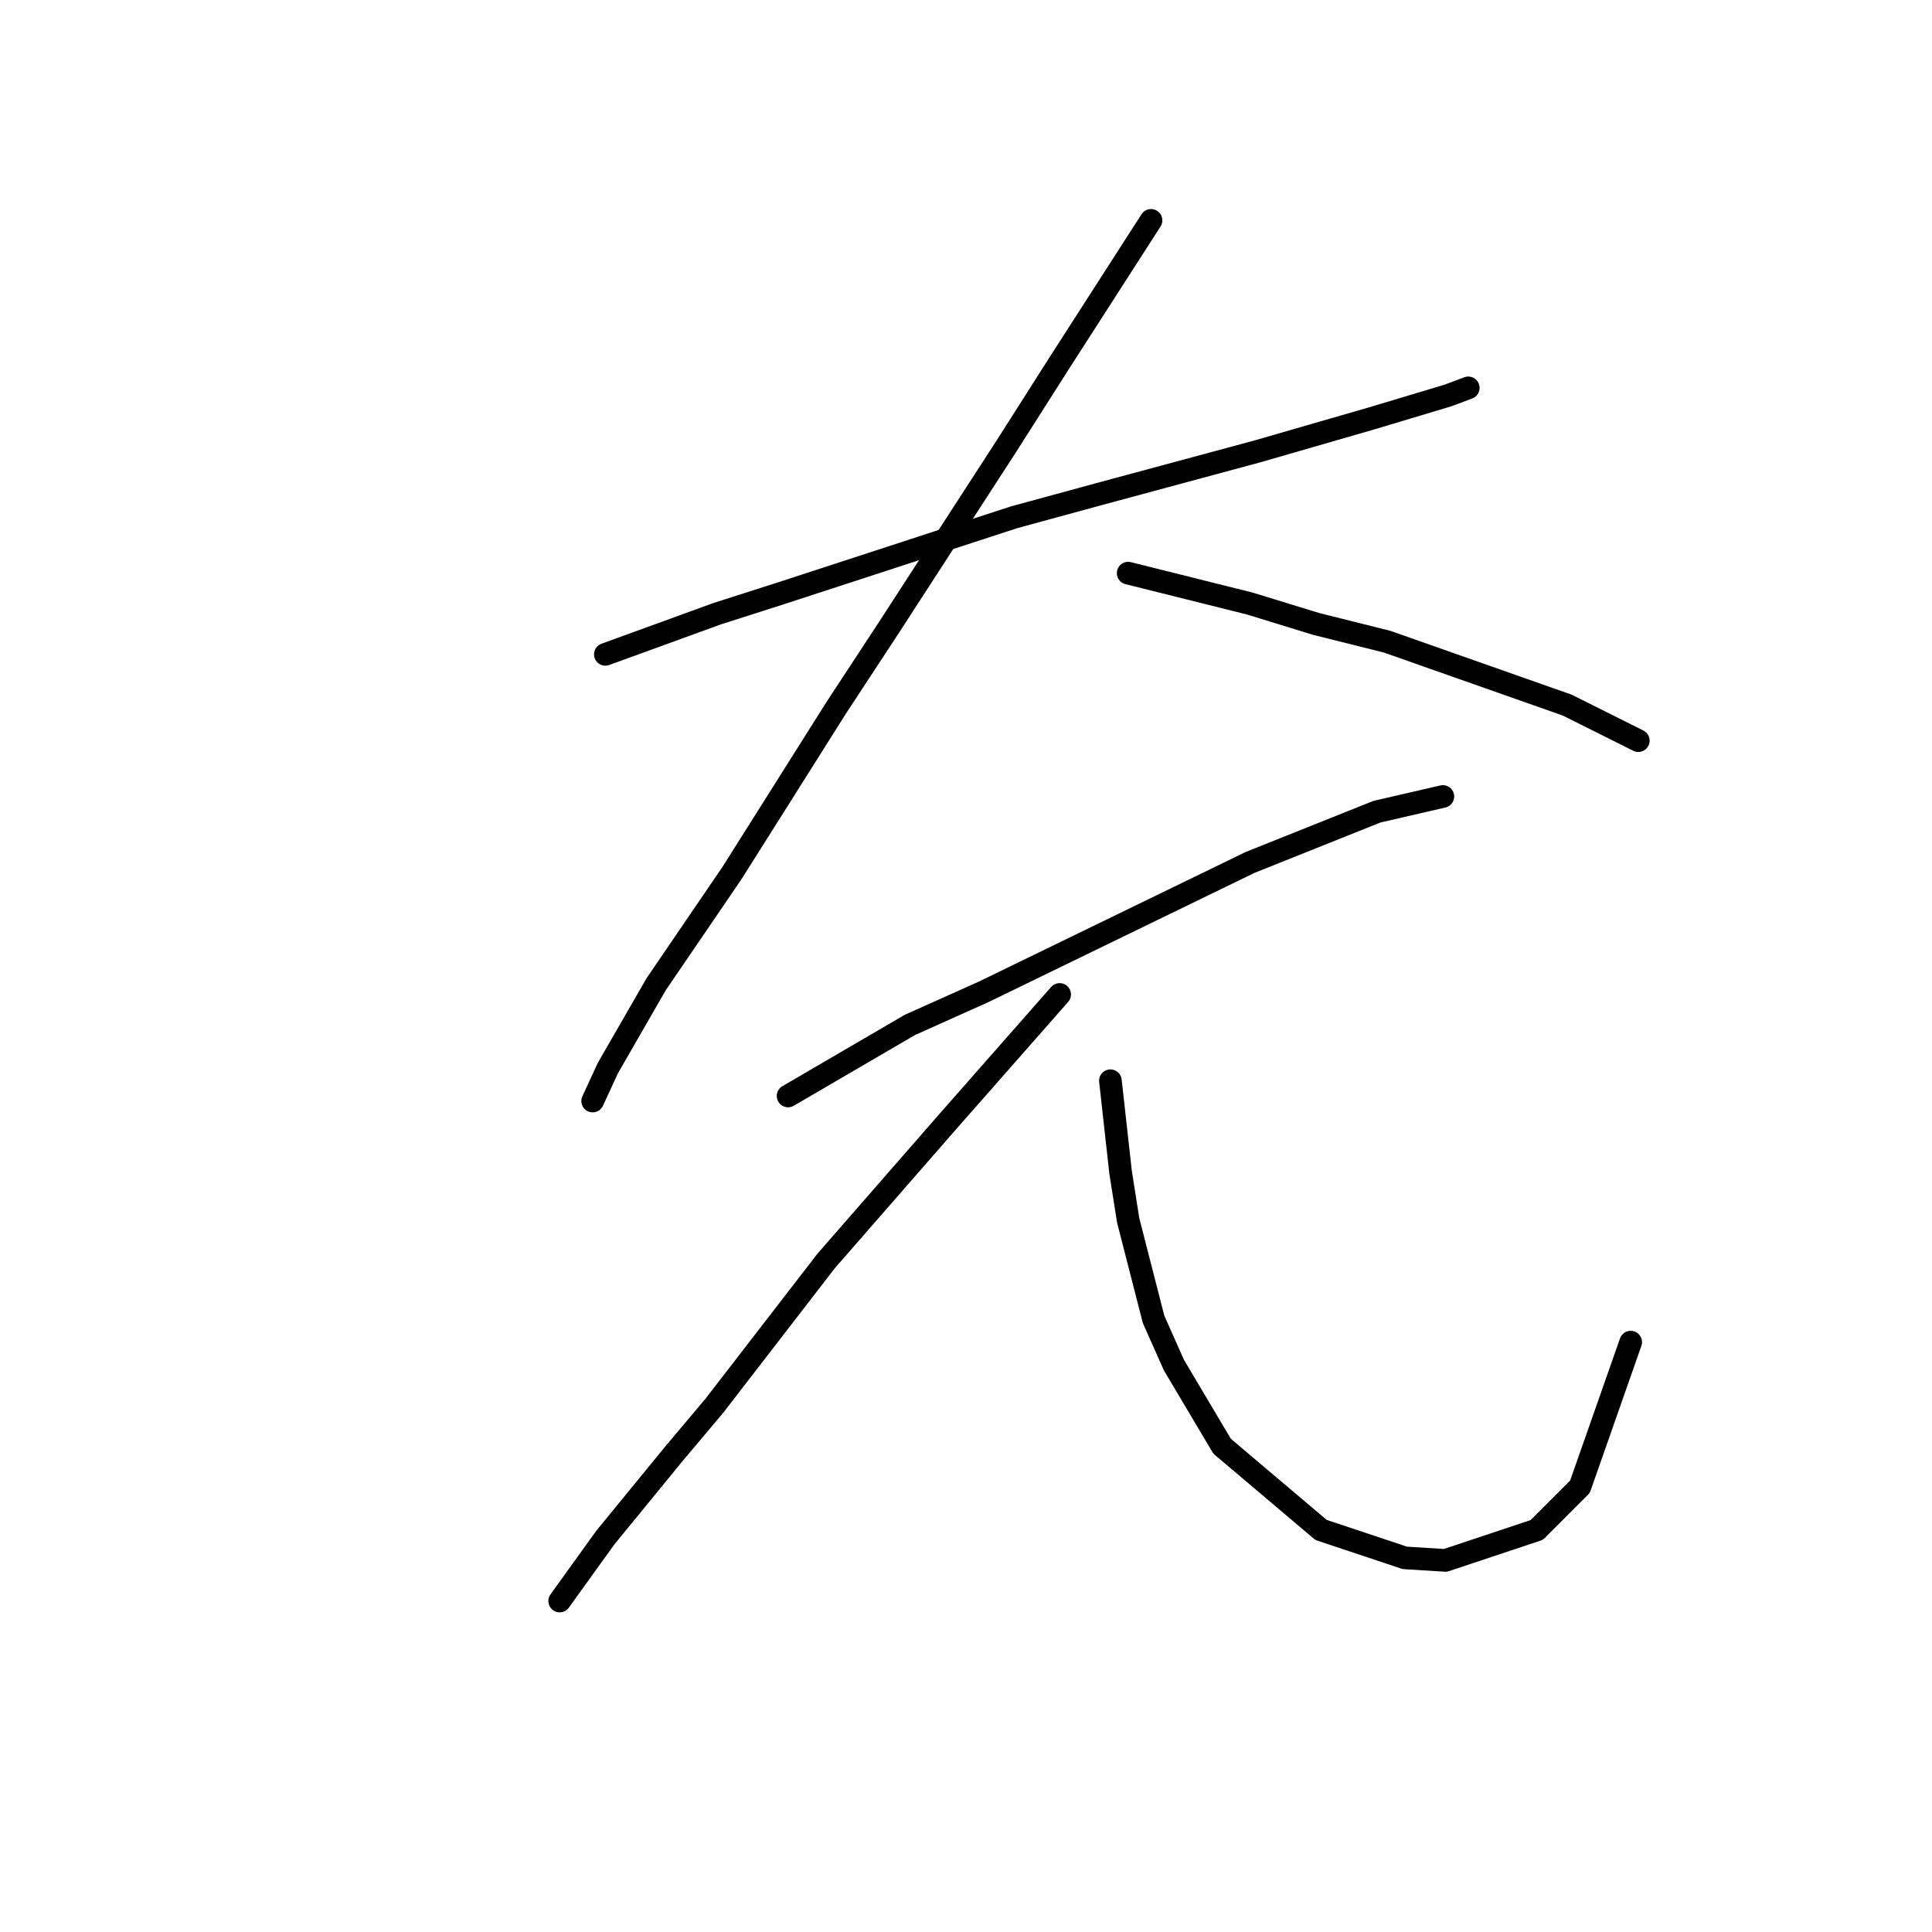<?xml version="1.0" standalone="no"?>
    <svg width="256" height="256" xmlns="http://www.w3.org/2000/svg" version="1.1">
    <polyline stroke="black" stroke-width="3" stroke-linecap="round" fill="transparent" stroke-linejoin="round" points="80.213 86.706 87.611 84.016 95.01 81.325 103.417 78.635 134.356 68.546 145.453 65.52 166.64 59.803 181.773 55.431 191.862 52.404 194.552 51.395 194.552 51.395 " />
        <polyline stroke="black" stroke-width="3" stroke-linecap="round" fill="transparent" stroke-linejoin="round" points="152.516 29.2 146.462 38.616 140.409 48.032 133.347 59.13 117.878 83.007 110.815 93.768 97.027 115.627 86.939 130.424 80.549 141.521 78.531 145.893 78.531 145.893 " />
        <polyline stroke="black" stroke-width="3" stroke-linecap="round" fill="transparent" stroke-linejoin="round" points="149.489 75.945 157.56 77.962 165.631 79.98 174.375 82.67 183.791 85.024 207.667 93.432 217.084 98.14 217.084 98.14 " />
        <polyline stroke="black" stroke-width="3" stroke-linecap="round" fill="transparent" stroke-linejoin="round" points="104.426 145.221 112.497 140.513 120.568 135.805 130.32 131.433 153.861 119.999 165.631 114.282 182.445 107.556 191.189 105.538 191.189 105.538 " />
        <polyline stroke="black" stroke-width="3" stroke-linecap="round" fill="transparent" stroke-linejoin="round" points="140.409 131.769 133.011 140.176 125.612 148.584 109.47 167.08 94.673 186.248 89.293 192.638 80.213 203.735 74.16 212.143 74.16 212.143 " />
        <polyline stroke="black" stroke-width="3" stroke-linecap="round" fill="transparent" stroke-linejoin="round" points="147.135 143.203 147.807 149.256 148.48 155.309 149.489 161.699 152.852 174.814 155.542 180.868 161.932 191.629 175.047 202.727 186.145 206.426 191.525 206.762 203.632 202.727 209.349 197.01 216.075 177.841 216.075 177.841 " />
        </svg>